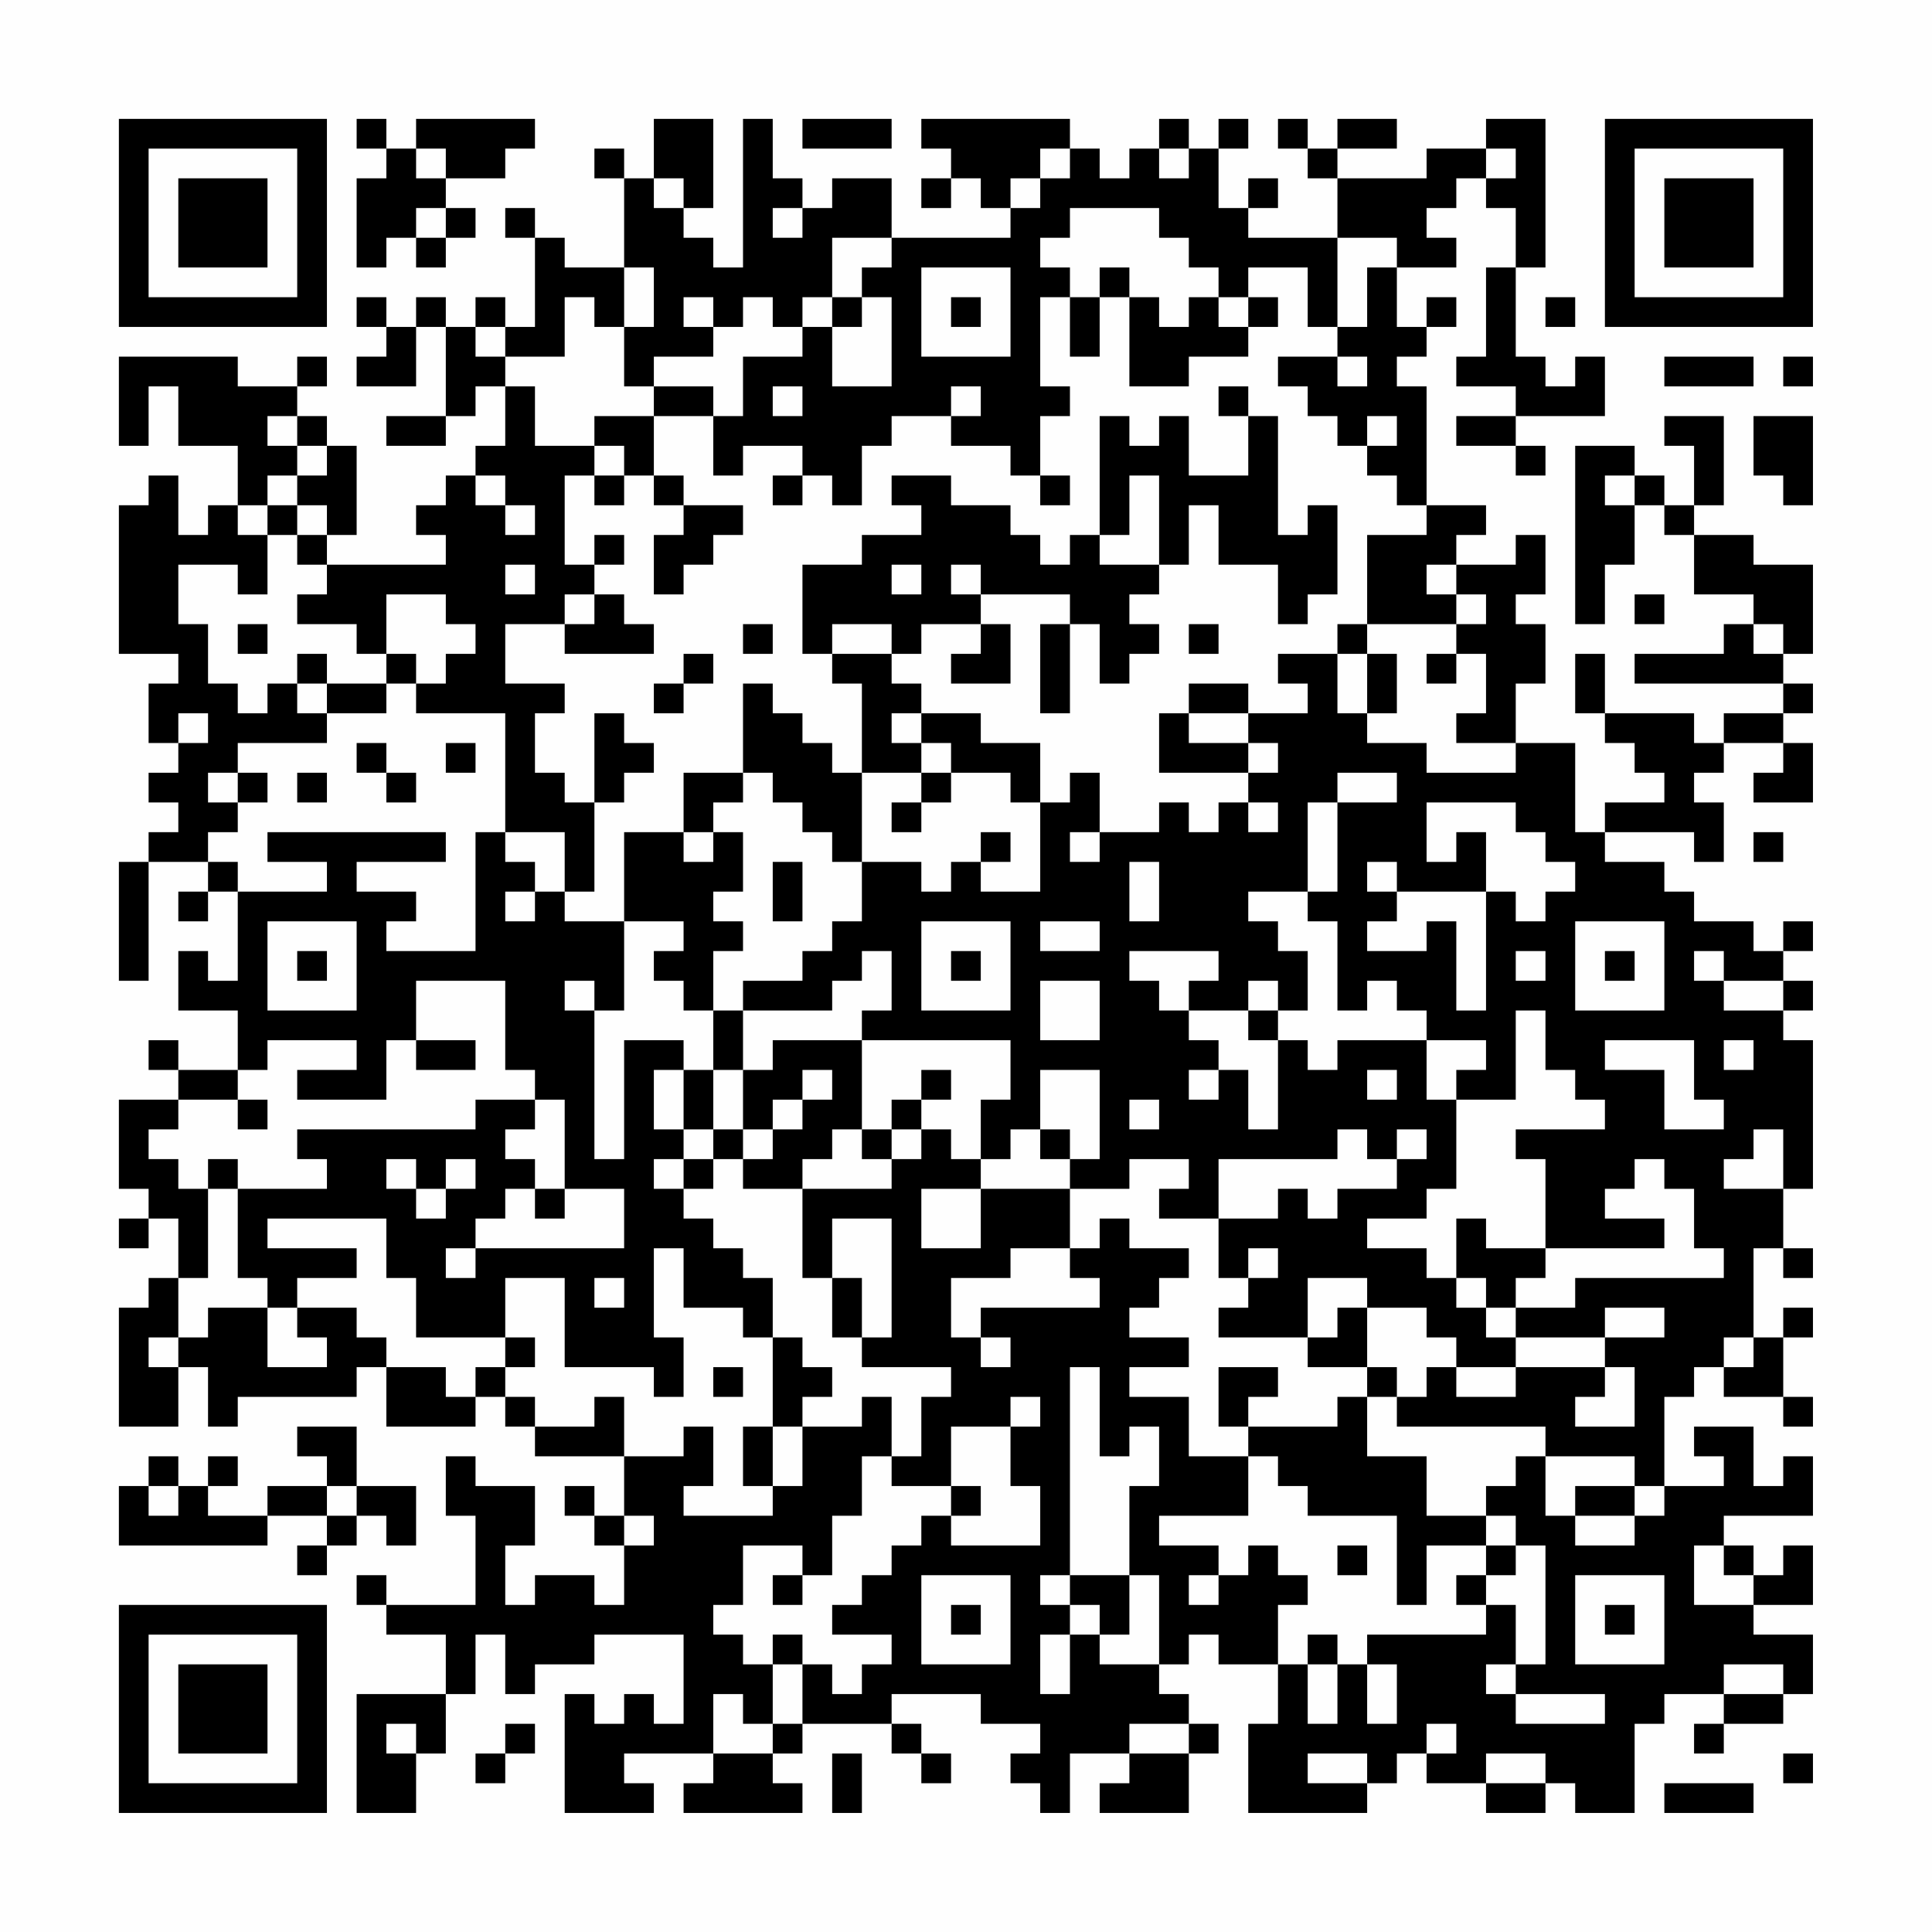 <?xml version="1.0" encoding="UTF-8"?>
<svg xmlns="http://www.w3.org/2000/svg" version="1.1" width="300" height="300" viewBox="0 0 300 300"><rect x="0" y="0" width="300" height="300" fill="#fefefe"/><g transform="scale(4.615)"><g transform="translate(4,4)"><path fill-rule="evenodd" d="M8 0L8 1L9 1L9 2L8 2L8 5L9 5L9 4L10 4L10 5L11 5L11 4L12 4L12 3L11 3L11 2L13 2L13 1L14 1L14 0L10 0L10 1L9 1L9 0ZM18 0L18 2L17 2L17 1L16 1L16 2L17 2L17 5L15 5L15 4L14 4L14 3L13 3L13 4L14 4L14 7L13 7L13 6L12 6L12 7L11 7L11 6L10 6L10 7L9 7L9 6L8 6L8 7L9 7L9 8L8 8L8 9L10 9L10 7L11 7L11 10L9 10L9 11L11 11L11 10L12 10L12 9L13 9L13 11L12 11L12 12L11 12L11 13L10 13L10 14L11 14L11 15L7 15L7 14L8 14L8 11L7 11L7 10L6 10L6 9L7 9L7 8L6 8L6 9L4 9L4 8L0 8L0 11L1 11L1 9L2 9L2 11L4 11L4 13L3 13L3 14L2 14L2 12L1 12L1 13L0 13L0 18L2 18L2 19L1 19L1 21L2 21L2 22L1 22L1 23L2 23L2 24L1 24L1 25L0 25L0 29L1 29L1 25L3 25L3 26L2 26L2 27L3 27L3 26L4 26L4 29L3 29L3 28L2 28L2 30L4 30L4 32L2 32L2 31L1 31L1 32L2 32L2 33L0 33L0 36L1 36L1 37L0 37L0 38L1 38L1 37L2 37L2 39L1 39L1 40L0 40L0 44L2 44L2 42L3 42L3 44L4 44L4 43L8 43L8 42L9 42L9 44L12 44L12 43L13 43L13 44L14 44L14 45L17 45L17 47L16 47L16 46L15 46L15 47L16 47L16 48L17 48L17 50L16 50L16 49L14 49L14 50L13 50L13 48L14 48L14 46L12 46L12 45L11 45L11 47L12 47L12 50L9 50L9 49L8 49L8 50L9 50L9 51L11 51L11 53L8 53L8 57L10 57L10 55L11 55L11 53L12 53L12 51L13 51L13 53L14 53L14 52L16 52L16 51L19 51L19 54L18 54L18 53L17 53L17 54L16 54L16 53L15 53L15 57L18 57L18 56L17 56L17 55L20 55L20 56L19 56L19 57L23 57L23 56L22 56L22 55L23 55L23 54L26 54L26 55L27 55L27 56L28 56L28 55L27 55L27 54L26 54L26 53L29 53L29 54L31 54L31 55L30 55L30 56L31 56L31 57L32 57L32 55L34 55L34 56L33 56L33 57L36 57L36 55L37 55L37 54L36 54L36 53L35 53L35 52L36 52L36 51L37 51L37 52L39 52L39 54L38 54L38 57L42 57L42 56L43 56L43 55L44 55L44 56L46 56L46 57L48 57L48 56L49 56L49 57L51 57L51 54L52 54L52 53L54 53L54 54L53 54L53 55L54 55L54 54L56 54L56 53L57 53L57 51L55 51L55 50L57 50L57 48L56 48L56 49L55 49L55 48L54 48L54 47L57 47L57 45L56 45L56 46L55 46L55 44L53 44L53 45L54 45L54 46L52 46L52 43L53 43L53 42L54 42L54 43L56 43L56 44L57 44L57 43L56 43L56 41L57 41L57 40L56 40L56 41L55 41L55 38L56 38L56 39L57 39L57 38L56 38L56 36L57 36L57 31L56 31L56 30L57 30L57 29L56 29L56 28L57 28L57 27L56 27L56 28L55 28L55 27L53 27L53 26L52 26L52 25L50 25L50 24L53 24L53 25L54 25L54 23L53 23L53 22L54 22L54 21L56 21L56 22L55 22L55 23L57 23L57 21L56 21L56 20L57 20L57 19L56 19L56 18L57 18L57 15L55 15L55 14L53 14L53 13L54 13L54 10L52 10L52 11L53 11L53 13L52 13L52 12L51 12L51 11L49 11L49 17L50 17L50 15L51 15L51 13L52 13L52 14L53 14L53 16L55 16L55 17L54 17L54 18L51 18L51 19L56 19L56 20L54 20L54 21L53 21L53 20L50 20L50 18L49 18L49 20L50 20L50 21L51 21L51 22L52 22L52 23L50 23L50 24L49 24L49 21L47 21L47 19L48 19L48 17L47 17L47 16L48 16L48 14L47 14L47 15L45 15L45 14L46 14L46 13L44 13L44 9L43 9L43 8L44 8L44 7L45 7L45 6L44 6L44 7L43 7L43 5L45 5L45 4L44 4L44 3L45 3L45 2L46 2L46 3L47 3L47 5L46 5L46 8L45 8L45 9L47 9L47 10L45 10L45 11L47 11L47 12L48 12L48 11L47 11L47 10L50 10L50 8L49 8L49 9L48 9L48 8L47 8L47 5L48 5L48 0L46 0L46 1L44 1L44 2L41 2L41 1L43 1L43 0L41 0L41 1L40 1L40 0L39 0L39 1L40 1L40 2L41 2L41 4L38 4L38 3L39 3L39 2L38 2L38 3L37 3L37 1L38 1L38 0L37 0L37 1L36 1L36 0L35 0L35 1L34 1L34 2L33 2L33 1L32 1L32 0L27 0L27 1L28 1L28 2L27 2L27 3L28 3L28 2L29 2L29 3L30 3L30 4L26 4L26 2L24 2L24 3L23 3L23 2L22 2L22 0L21 0L21 5L20 5L20 4L19 4L19 3L20 3L20 0ZM23 0L23 1L26 1L26 0ZM10 1L10 2L11 2L11 1ZM31 1L31 2L30 2L30 3L31 3L31 2L32 2L32 1ZM35 1L35 2L36 2L36 1ZM46 1L46 2L47 2L47 1ZM18 2L18 3L19 3L19 2ZM10 3L10 4L11 4L11 3ZM22 3L22 4L23 4L23 3ZM32 3L32 4L31 4L31 5L32 5L32 6L31 6L31 9L32 9L32 10L31 10L31 12L30 12L30 11L28 11L28 10L29 10L29 9L28 9L28 10L26 10L26 11L25 11L25 13L24 13L24 12L23 12L23 11L21 11L21 12L20 12L20 10L21 10L21 8L23 8L23 7L24 7L24 9L26 9L26 6L25 6L25 5L26 5L26 4L24 4L24 6L23 6L23 7L22 7L22 6L21 6L21 7L20 7L20 6L19 6L19 7L20 7L20 8L18 8L18 9L17 9L17 7L18 7L18 5L17 5L17 7L16 7L16 6L15 6L15 8L13 8L13 7L12 7L12 8L13 8L13 9L14 9L14 11L16 11L16 12L15 12L15 15L16 15L16 16L15 16L15 17L13 17L13 19L15 19L15 20L14 20L14 22L15 22L15 23L16 23L16 26L15 26L15 24L13 24L13 20L10 20L10 19L11 19L11 18L12 18L12 17L11 17L11 16L9 16L9 18L8 18L8 17L6 17L6 16L7 16L7 15L6 15L6 14L7 14L7 13L6 13L6 12L7 12L7 11L6 11L6 10L5 10L5 11L6 11L6 12L5 12L5 13L4 13L4 14L5 14L5 16L4 16L4 15L2 15L2 17L3 17L3 19L4 19L4 20L5 20L5 19L6 19L6 20L7 20L7 21L4 21L4 22L3 22L3 23L4 23L4 24L3 24L3 25L4 25L4 26L7 26L7 25L5 25L5 24L11 24L11 25L8 25L8 26L10 26L10 27L9 27L9 28L12 28L12 24L13 24L13 25L14 25L14 26L13 26L13 27L14 27L14 26L15 26L15 27L17 27L17 30L16 30L16 29L15 29L15 30L16 30L16 35L17 35L17 31L19 31L19 32L18 32L18 34L19 34L19 35L18 35L18 36L19 36L19 37L20 37L20 38L21 38L21 39L22 39L22 41L21 41L21 40L19 40L19 38L18 38L18 41L19 41L19 43L18 43L18 42L15 42L15 39L13 39L13 41L10 41L10 39L9 39L9 37L5 37L5 38L8 38L8 39L6 39L6 40L5 40L5 39L4 39L4 36L7 36L7 35L6 35L6 34L12 34L12 33L14 33L14 34L13 34L13 35L14 35L14 36L13 36L13 37L12 37L12 38L11 38L11 39L12 39L12 38L17 38L17 36L15 36L15 33L14 33L14 32L13 32L13 29L10 29L10 31L9 31L9 33L6 33L6 32L8 32L8 31L5 31L5 32L4 32L4 33L2 33L2 34L1 34L1 35L2 35L2 36L3 36L3 39L2 39L2 41L1 41L1 42L2 42L2 41L3 41L3 40L5 40L5 42L7 42L7 41L6 41L6 40L8 40L8 41L9 41L9 42L11 42L11 43L12 43L12 42L13 42L13 43L14 43L14 44L16 44L16 43L17 43L17 45L19 45L19 44L20 44L20 46L19 46L19 47L22 47L22 46L23 46L23 44L25 44L25 43L26 43L26 45L25 45L25 47L24 47L24 49L23 49L23 48L21 48L21 50L20 50L20 51L21 51L21 52L22 52L22 54L21 54L21 53L20 53L20 55L22 55L22 54L23 54L23 52L24 52L24 53L25 53L25 52L26 52L26 51L24 51L24 50L25 50L25 49L26 49L26 48L27 48L27 47L28 47L28 48L31 48L31 46L30 46L30 44L31 44L31 43L30 43L30 44L28 44L28 46L26 46L26 45L27 45L27 43L28 43L28 42L25 42L25 41L26 41L26 37L24 37L24 39L23 39L23 36L26 36L26 35L27 35L27 34L28 34L28 35L29 35L29 36L27 36L27 38L29 38L29 36L32 36L32 38L30 38L30 39L28 39L28 41L29 41L29 42L30 42L30 41L29 41L29 40L33 40L33 39L32 39L32 38L33 38L33 37L34 37L34 38L36 38L36 39L35 39L35 40L34 40L34 41L36 41L36 42L34 42L34 43L36 43L36 45L38 45L38 47L35 47L35 48L37 48L37 49L36 49L36 50L37 50L37 49L38 49L38 48L39 48L39 49L40 49L40 50L39 50L39 52L40 52L40 54L41 54L41 52L42 52L42 54L43 54L43 52L42 52L42 51L46 51L46 50L47 50L47 52L46 52L46 53L47 53L47 54L50 54L50 53L47 53L47 52L48 52L48 48L47 48L47 47L46 47L46 46L47 46L47 45L48 45L48 47L49 47L49 48L51 48L51 47L52 47L52 46L51 46L51 45L48 45L48 44L43 44L43 43L44 43L44 42L45 42L45 43L47 43L47 42L50 42L50 43L49 43L49 44L51 44L51 42L50 42L50 41L52 41L52 40L50 40L50 41L47 41L47 40L49 40L49 39L54 39L54 38L53 38L53 36L52 36L52 35L51 35L51 36L50 36L50 37L52 37L52 38L48 38L48 35L47 35L47 34L50 34L50 33L49 33L49 32L48 32L48 30L47 30L47 33L45 33L45 32L46 32L46 31L44 31L44 30L43 30L43 29L42 29L42 30L41 30L41 27L40 27L40 26L41 26L41 23L43 23L43 22L41 22L41 23L40 23L40 26L38 26L38 27L39 27L39 28L40 28L40 30L39 30L39 29L38 29L38 30L36 30L36 29L37 29L37 28L34 28L34 29L35 29L35 30L36 30L36 31L37 31L37 32L36 32L36 33L37 33L37 32L38 32L38 34L39 34L39 31L40 31L40 32L41 32L41 31L44 31L44 33L45 33L45 36L44 36L44 37L42 37L42 38L44 38L44 39L45 39L45 40L46 40L46 41L47 41L47 42L45 42L45 41L44 41L44 40L42 40L42 39L40 39L40 41L37 41L37 40L38 40L38 39L39 39L39 38L38 38L38 39L37 39L37 37L39 37L39 36L40 36L40 37L41 37L41 36L43 36L43 35L44 35L44 34L43 34L43 35L42 35L42 34L41 34L41 35L37 35L37 37L35 37L35 36L36 36L36 35L34 35L34 36L32 36L32 35L33 35L33 32L31 32L31 34L30 34L30 35L29 35L29 33L30 33L30 31L25 31L25 30L26 30L26 28L25 28L25 29L24 29L24 30L21 30L21 29L23 29L23 28L24 28L24 27L25 27L25 25L27 25L27 26L28 26L28 25L29 25L29 26L31 26L31 23L32 23L32 22L33 22L33 24L32 24L32 25L33 25L33 24L35 24L35 23L36 23L36 24L37 24L37 23L38 23L38 24L39 24L39 23L38 23L38 22L39 22L39 21L38 21L38 20L40 20L40 19L39 19L39 18L41 18L41 20L42 20L42 21L44 21L44 22L47 22L47 21L45 21L45 20L46 20L46 18L45 18L45 17L46 17L46 16L45 16L45 15L44 15L44 16L45 16L45 17L42 17L42 14L44 14L44 13L43 13L43 12L42 12L42 11L43 11L43 10L42 10L42 11L41 11L41 10L40 10L40 9L39 9L39 8L41 8L41 9L42 9L42 8L41 8L41 7L42 7L42 5L43 5L43 4L41 4L41 7L40 7L40 5L38 5L38 6L37 6L37 5L36 5L36 4L35 4L35 3ZM27 5L27 8L30 8L30 5ZM33 5L33 6L32 6L32 8L33 8L33 6L34 6L34 9L36 9L36 8L38 8L38 7L39 7L39 6L38 6L38 7L37 7L37 6L36 6L36 7L35 7L35 6L34 6L34 5ZM24 6L24 7L25 7L25 6ZM28 6L28 7L29 7L29 6ZM48 6L48 7L49 7L49 6ZM52 8L52 9L55 9L55 8ZM56 8L56 9L57 9L57 8ZM18 9L18 10L16 10L16 11L17 11L17 12L16 12L16 13L17 13L17 12L18 12L18 13L19 13L19 14L18 14L18 16L19 16L19 15L20 15L20 14L21 14L21 13L19 13L19 12L18 12L18 10L20 10L20 9ZM22 9L22 10L23 10L23 9ZM37 9L37 10L38 10L38 12L36 12L36 10L35 10L35 11L34 11L34 10L33 10L33 14L32 14L32 15L31 15L31 14L30 14L30 13L28 13L28 12L26 12L26 13L27 13L27 14L25 14L25 15L23 15L23 18L24 18L24 19L25 19L25 22L24 22L24 21L23 21L23 20L22 20L22 19L21 19L21 22L19 22L19 24L17 24L17 27L19 27L19 28L18 28L18 29L19 29L19 30L20 30L20 32L19 32L19 34L20 34L20 35L19 35L19 36L20 36L20 35L21 35L21 36L23 36L23 35L24 35L24 34L25 34L25 35L26 35L26 34L27 34L27 33L28 33L28 32L27 32L27 33L26 33L26 34L25 34L25 31L22 31L22 32L21 32L21 30L20 30L20 28L21 28L21 27L20 27L20 26L21 26L21 24L20 24L20 23L21 23L21 22L22 22L22 23L23 23L23 24L24 24L24 25L25 25L25 22L27 22L27 23L26 23L26 24L27 24L27 23L28 23L28 22L30 22L30 23L31 23L31 21L29 21L29 20L27 20L27 19L26 19L26 18L27 18L27 17L29 17L29 18L28 18L28 19L30 19L30 17L29 17L29 16L32 16L32 17L31 17L31 20L32 20L32 17L33 17L33 19L34 19L34 18L35 18L35 17L34 17L34 16L35 16L35 15L36 15L36 13L37 13L37 15L39 15L39 17L40 17L40 16L41 16L41 13L40 13L40 14L39 14L39 10L38 10L38 9ZM55 10L55 12L56 12L56 13L57 13L57 10ZM12 12L12 13L13 13L13 14L14 14L14 13L13 13L13 12ZM22 12L22 13L23 13L23 12ZM31 12L31 13L32 13L32 12ZM34 12L34 14L33 14L33 15L35 15L35 12ZM50 12L50 13L51 13L51 12ZM5 13L5 14L6 14L6 13ZM16 14L16 15L17 15L17 14ZM13 15L13 16L14 16L14 15ZM26 15L26 16L27 16L27 15ZM28 15L28 16L29 16L29 15ZM16 16L16 17L15 17L15 18L18 18L18 17L17 17L17 16ZM51 16L51 17L52 17L52 16ZM4 17L4 18L5 18L5 17ZM21 17L21 18L22 18L22 17ZM24 17L24 18L26 18L26 17ZM36 17L36 18L37 18L37 17ZM41 17L41 18L42 18L42 20L43 20L43 18L42 18L42 17ZM55 17L55 18L56 18L56 17ZM6 18L6 19L7 19L7 20L9 20L9 19L10 19L10 18L9 18L9 19L7 19L7 18ZM19 18L19 19L18 19L18 20L19 20L19 19L20 19L20 18ZM44 18L44 19L45 19L45 18ZM36 19L36 20L35 20L35 22L38 22L38 21L36 21L36 20L38 20L38 19ZM2 20L2 21L3 21L3 20ZM16 20L16 23L17 23L17 22L18 22L18 21L17 21L17 20ZM26 20L26 21L27 21L27 22L28 22L28 21L27 21L27 20ZM8 21L8 22L9 22L9 23L10 23L10 22L9 22L9 21ZM11 21L11 22L12 22L12 21ZM4 22L4 23L5 23L5 22ZM6 22L6 23L7 23L7 22ZM44 23L44 25L45 25L45 24L46 24L46 26L43 26L43 25L42 25L42 26L43 26L43 27L42 27L42 28L44 28L44 27L45 27L45 30L46 30L46 26L47 26L47 27L48 27L48 26L49 26L49 25L48 25L48 24L47 24L47 23ZM19 24L19 25L20 25L20 24ZM29 24L29 25L30 25L30 24ZM55 24L55 25L56 25L56 24ZM22 25L22 27L23 27L23 25ZM34 25L34 27L35 27L35 25ZM5 27L5 30L8 30L8 27ZM27 27L27 30L30 30L30 27ZM31 27L31 28L33 28L33 27ZM49 27L49 30L52 30L52 27ZM6 28L6 29L7 29L7 28ZM28 28L28 29L29 29L29 28ZM47 28L47 29L48 29L48 28ZM50 28L50 29L51 29L51 28ZM53 28L53 29L54 29L54 30L56 30L56 29L54 29L54 28ZM31 29L31 31L33 31L33 29ZM38 30L38 31L39 31L39 30ZM10 31L10 32L12 32L12 31ZM50 31L50 32L52 32L52 34L54 34L54 33L53 33L53 31ZM54 31L54 32L55 32L55 31ZM20 32L20 34L21 34L21 35L22 35L22 34L23 34L23 33L24 33L24 32L23 32L23 33L22 33L22 34L21 34L21 32ZM42 32L42 33L43 33L43 32ZM4 33L4 34L5 34L5 33ZM34 33L34 34L35 34L35 33ZM31 34L31 35L32 35L32 34ZM55 34L55 35L54 35L54 36L56 36L56 34ZM3 35L3 36L4 36L4 35ZM9 35L9 36L10 36L10 37L11 37L11 36L12 36L12 35L11 35L11 36L10 36L10 35ZM14 36L14 37L15 37L15 36ZM45 37L45 39L46 39L46 40L47 40L47 39L48 39L48 38L46 38L46 37ZM16 39L16 40L17 40L17 39ZM24 39L24 41L25 41L25 39ZM41 40L41 41L40 41L40 42L42 42L42 43L41 43L41 44L38 44L38 43L39 43L39 42L37 42L37 44L38 44L38 45L39 45L39 46L40 46L40 47L43 47L43 50L44 50L44 48L46 48L46 49L45 49L45 50L46 50L46 49L47 49L47 48L46 48L46 47L44 47L44 45L42 45L42 43L43 43L43 42L42 42L42 40ZM13 41L13 42L14 42L14 41ZM22 41L22 44L21 44L21 46L22 46L22 44L23 44L23 43L24 43L24 42L23 42L23 41ZM54 41L54 42L55 42L55 41ZM20 42L20 43L21 43L21 42ZM32 42L32 49L31 49L31 50L32 50L32 51L31 51L31 53L32 53L32 51L33 51L33 52L35 52L35 49L34 49L34 46L35 46L35 44L34 44L34 45L33 45L33 42ZM6 44L6 45L7 45L7 46L5 46L5 47L3 47L3 46L4 46L4 45L3 45L3 46L2 46L2 45L1 45L1 46L0 46L0 48L5 48L5 47L7 47L7 48L6 48L6 49L7 49L7 48L8 48L8 47L9 47L9 48L10 48L10 46L8 46L8 44ZM1 46L1 47L2 47L2 46ZM7 46L7 47L8 47L8 46ZM28 46L28 47L29 47L29 46ZM49 46L49 47L51 47L51 46ZM17 47L17 48L18 48L18 47ZM41 48L41 49L42 49L42 48ZM53 48L53 50L55 50L55 49L54 49L54 48ZM22 49L22 50L23 50L23 49ZM27 49L27 52L30 52L30 49ZM32 49L32 50L33 50L33 51L34 51L34 49ZM49 49L49 52L52 52L52 49ZM28 50L28 51L29 51L29 50ZM50 50L50 51L51 51L51 50ZM22 51L22 52L23 52L23 51ZM40 51L40 52L41 52L41 51ZM54 52L54 53L56 53L56 52ZM9 54L9 55L10 55L10 54ZM13 54L13 55L12 55L12 56L13 56L13 55L14 55L14 54ZM34 54L34 55L36 55L36 54ZM44 54L44 55L45 55L45 54ZM24 55L24 57L25 57L25 55ZM40 55L40 56L42 56L42 55ZM46 55L46 56L48 56L48 55ZM56 55L56 56L57 56L57 55ZM52 56L52 57L55 57L55 56ZM0 0L0 7L7 7L7 0ZM1 1L1 6L6 6L6 1ZM2 2L2 5L5 5L5 2ZM50 0L50 7L57 7L57 0ZM51 1L51 6L56 6L56 1ZM52 2L52 5L55 5L55 2ZM0 50L0 57L7 57L7 50ZM1 51L1 56L6 56L6 51ZM2 52L2 55L5 55L5 52Z" fill="#000000"/></g></g></svg>
